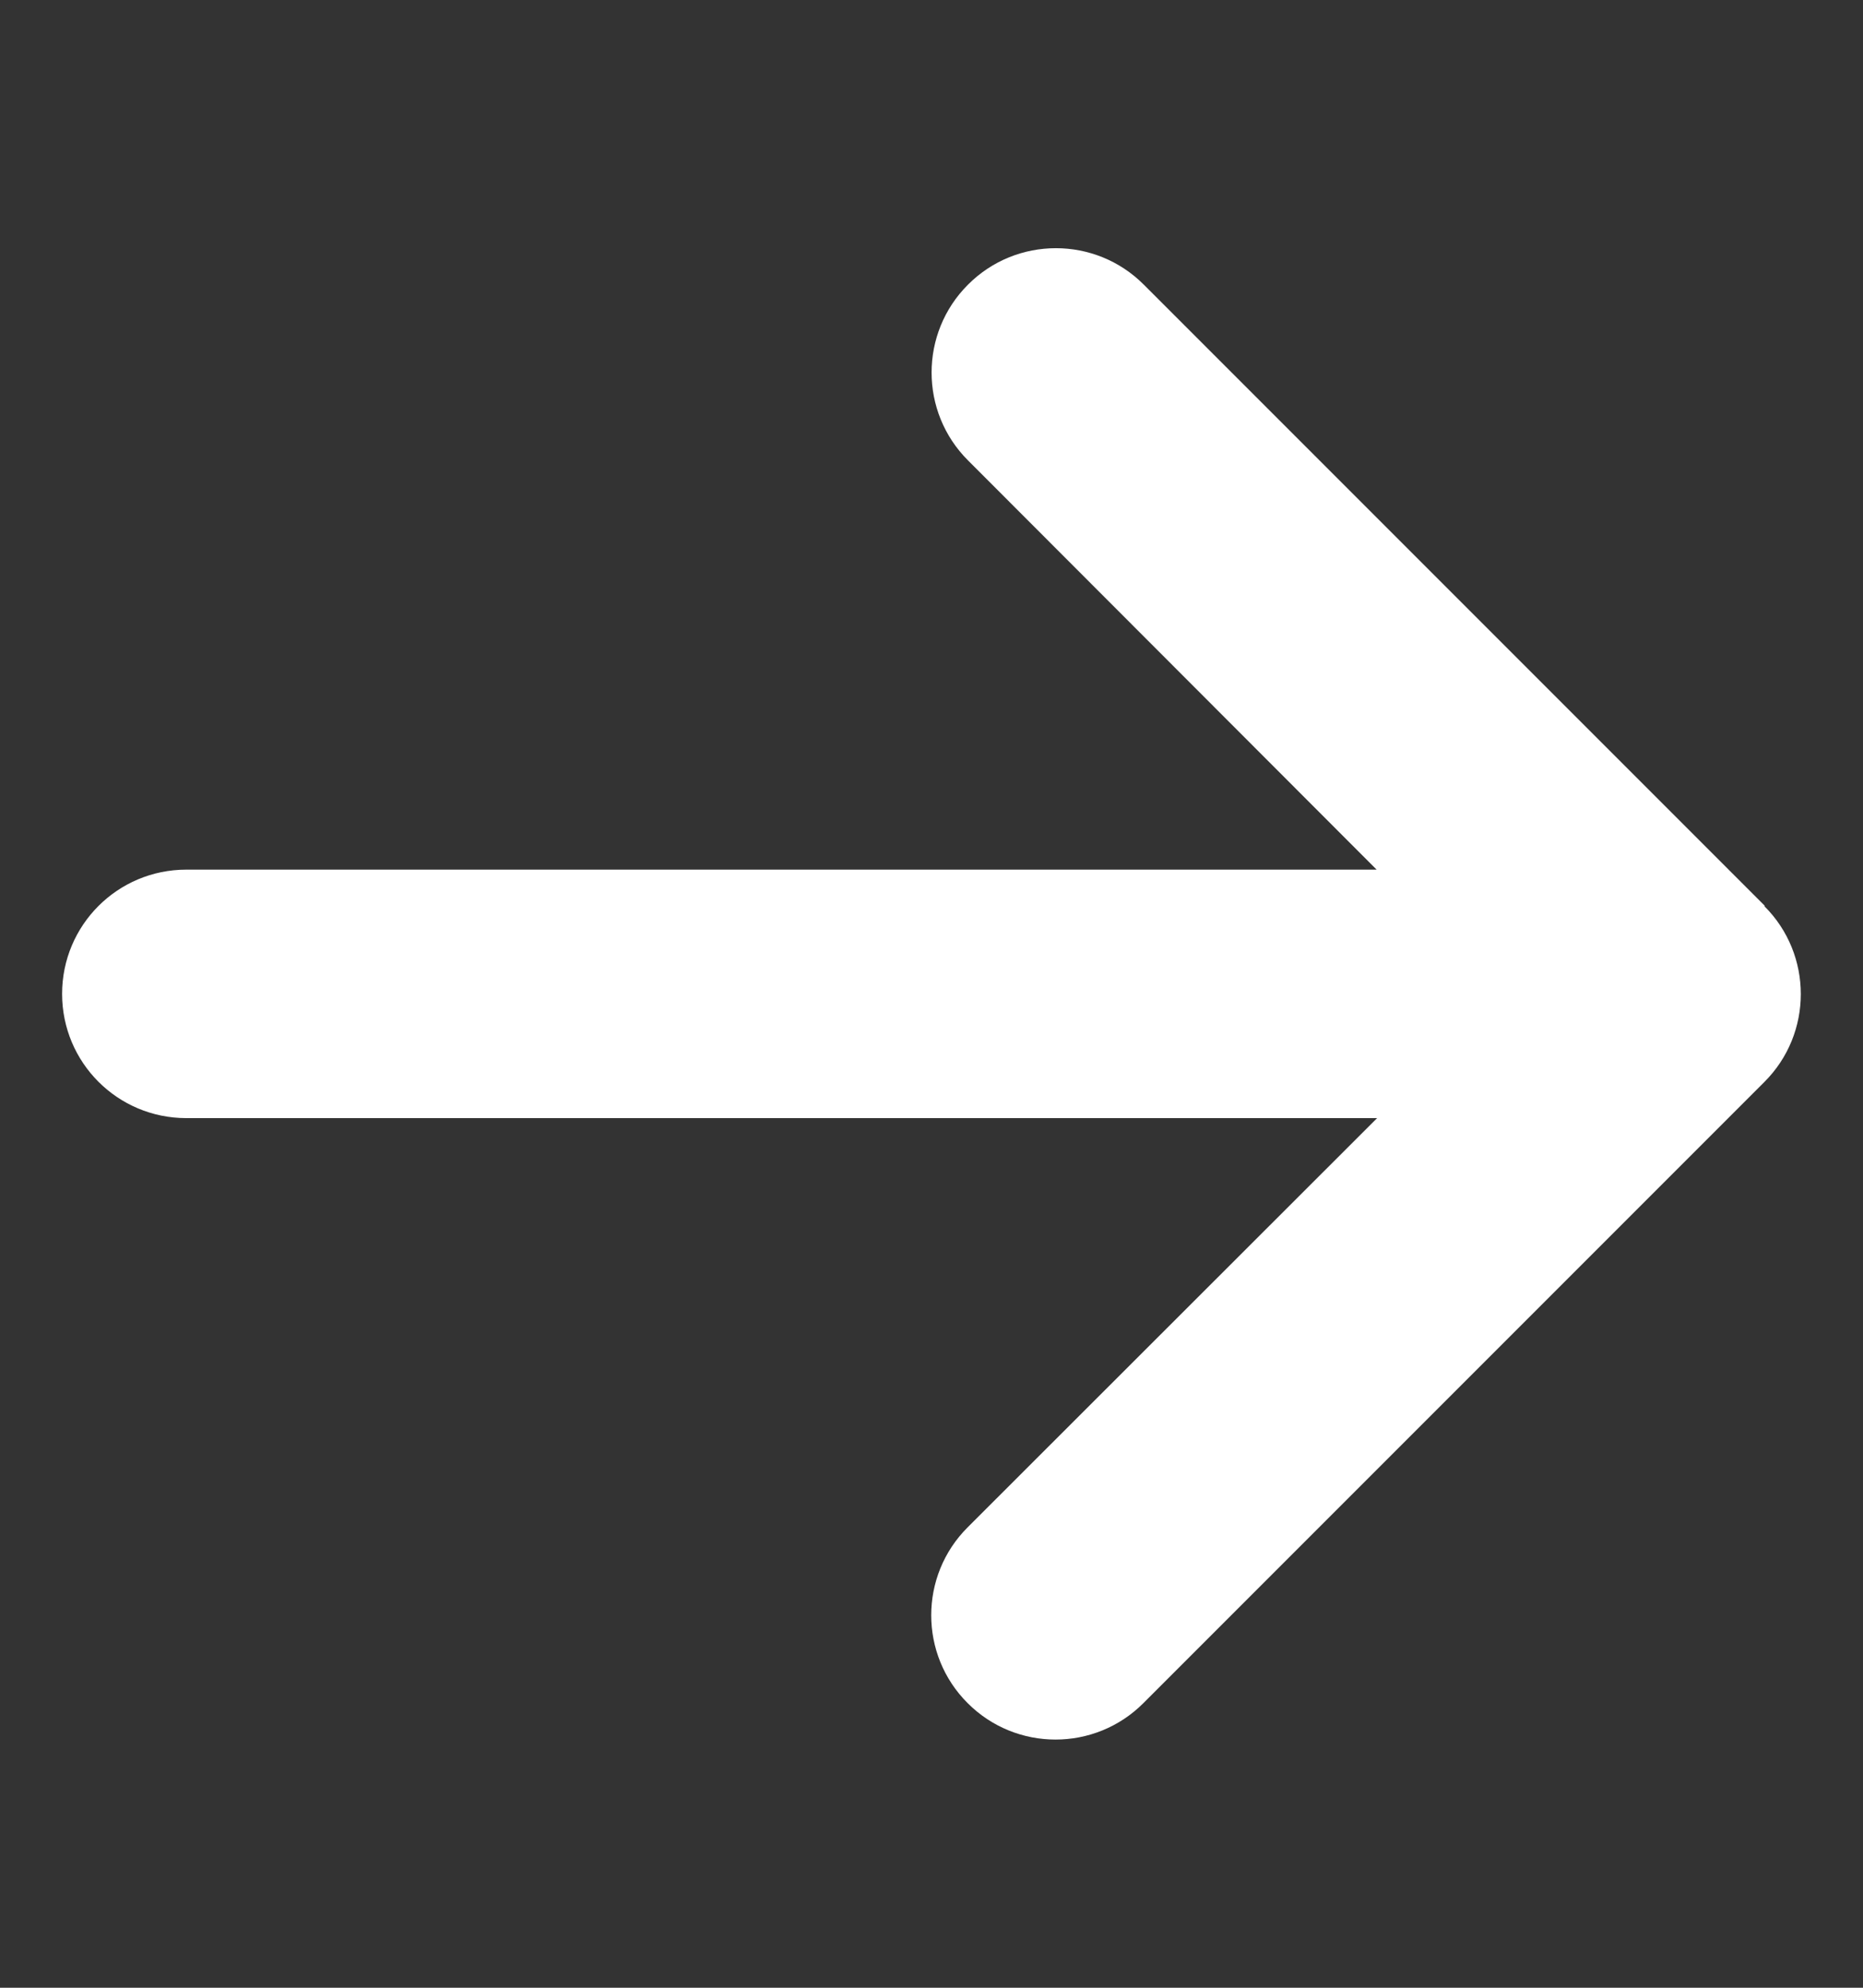 <svg width="15" height="16" viewBox="0 0 15 16" fill="none" xmlns="http://www.w3.org/2000/svg">
<rect x="0" y="0" width="15" height="16" fill="#333333" stroke="none"/>
<g clip-path="url(#clip0_1737_274)">
<path d="M14.206 7.294C14.597 7.684 14.597 8.319 14.206 8.709L9.206 13.709C8.816 14.1 8.181 14.1 7.791 13.709C7.4 13.319 7.4 12.684 7.791 12.294L11.088 9H1.5C0.947 9 0.5 8.553 0.5 8C0.5 7.447 0.947 7 1.5 7H11.084L7.794 3.706C7.403 3.316 7.403 2.681 7.794 2.291C8.184 1.9 8.819 1.9 9.209 2.291L14.209 7.291L14.206 7.294Z" fill="white"/>
</g>
<defs>
<clipPath id="clip0_1737_274">
<rect width="14" height="16" fill="white" transform="matrix(1 0 0 -1 0.5 16)"/>
</clipPath>
</defs>
</svg>
